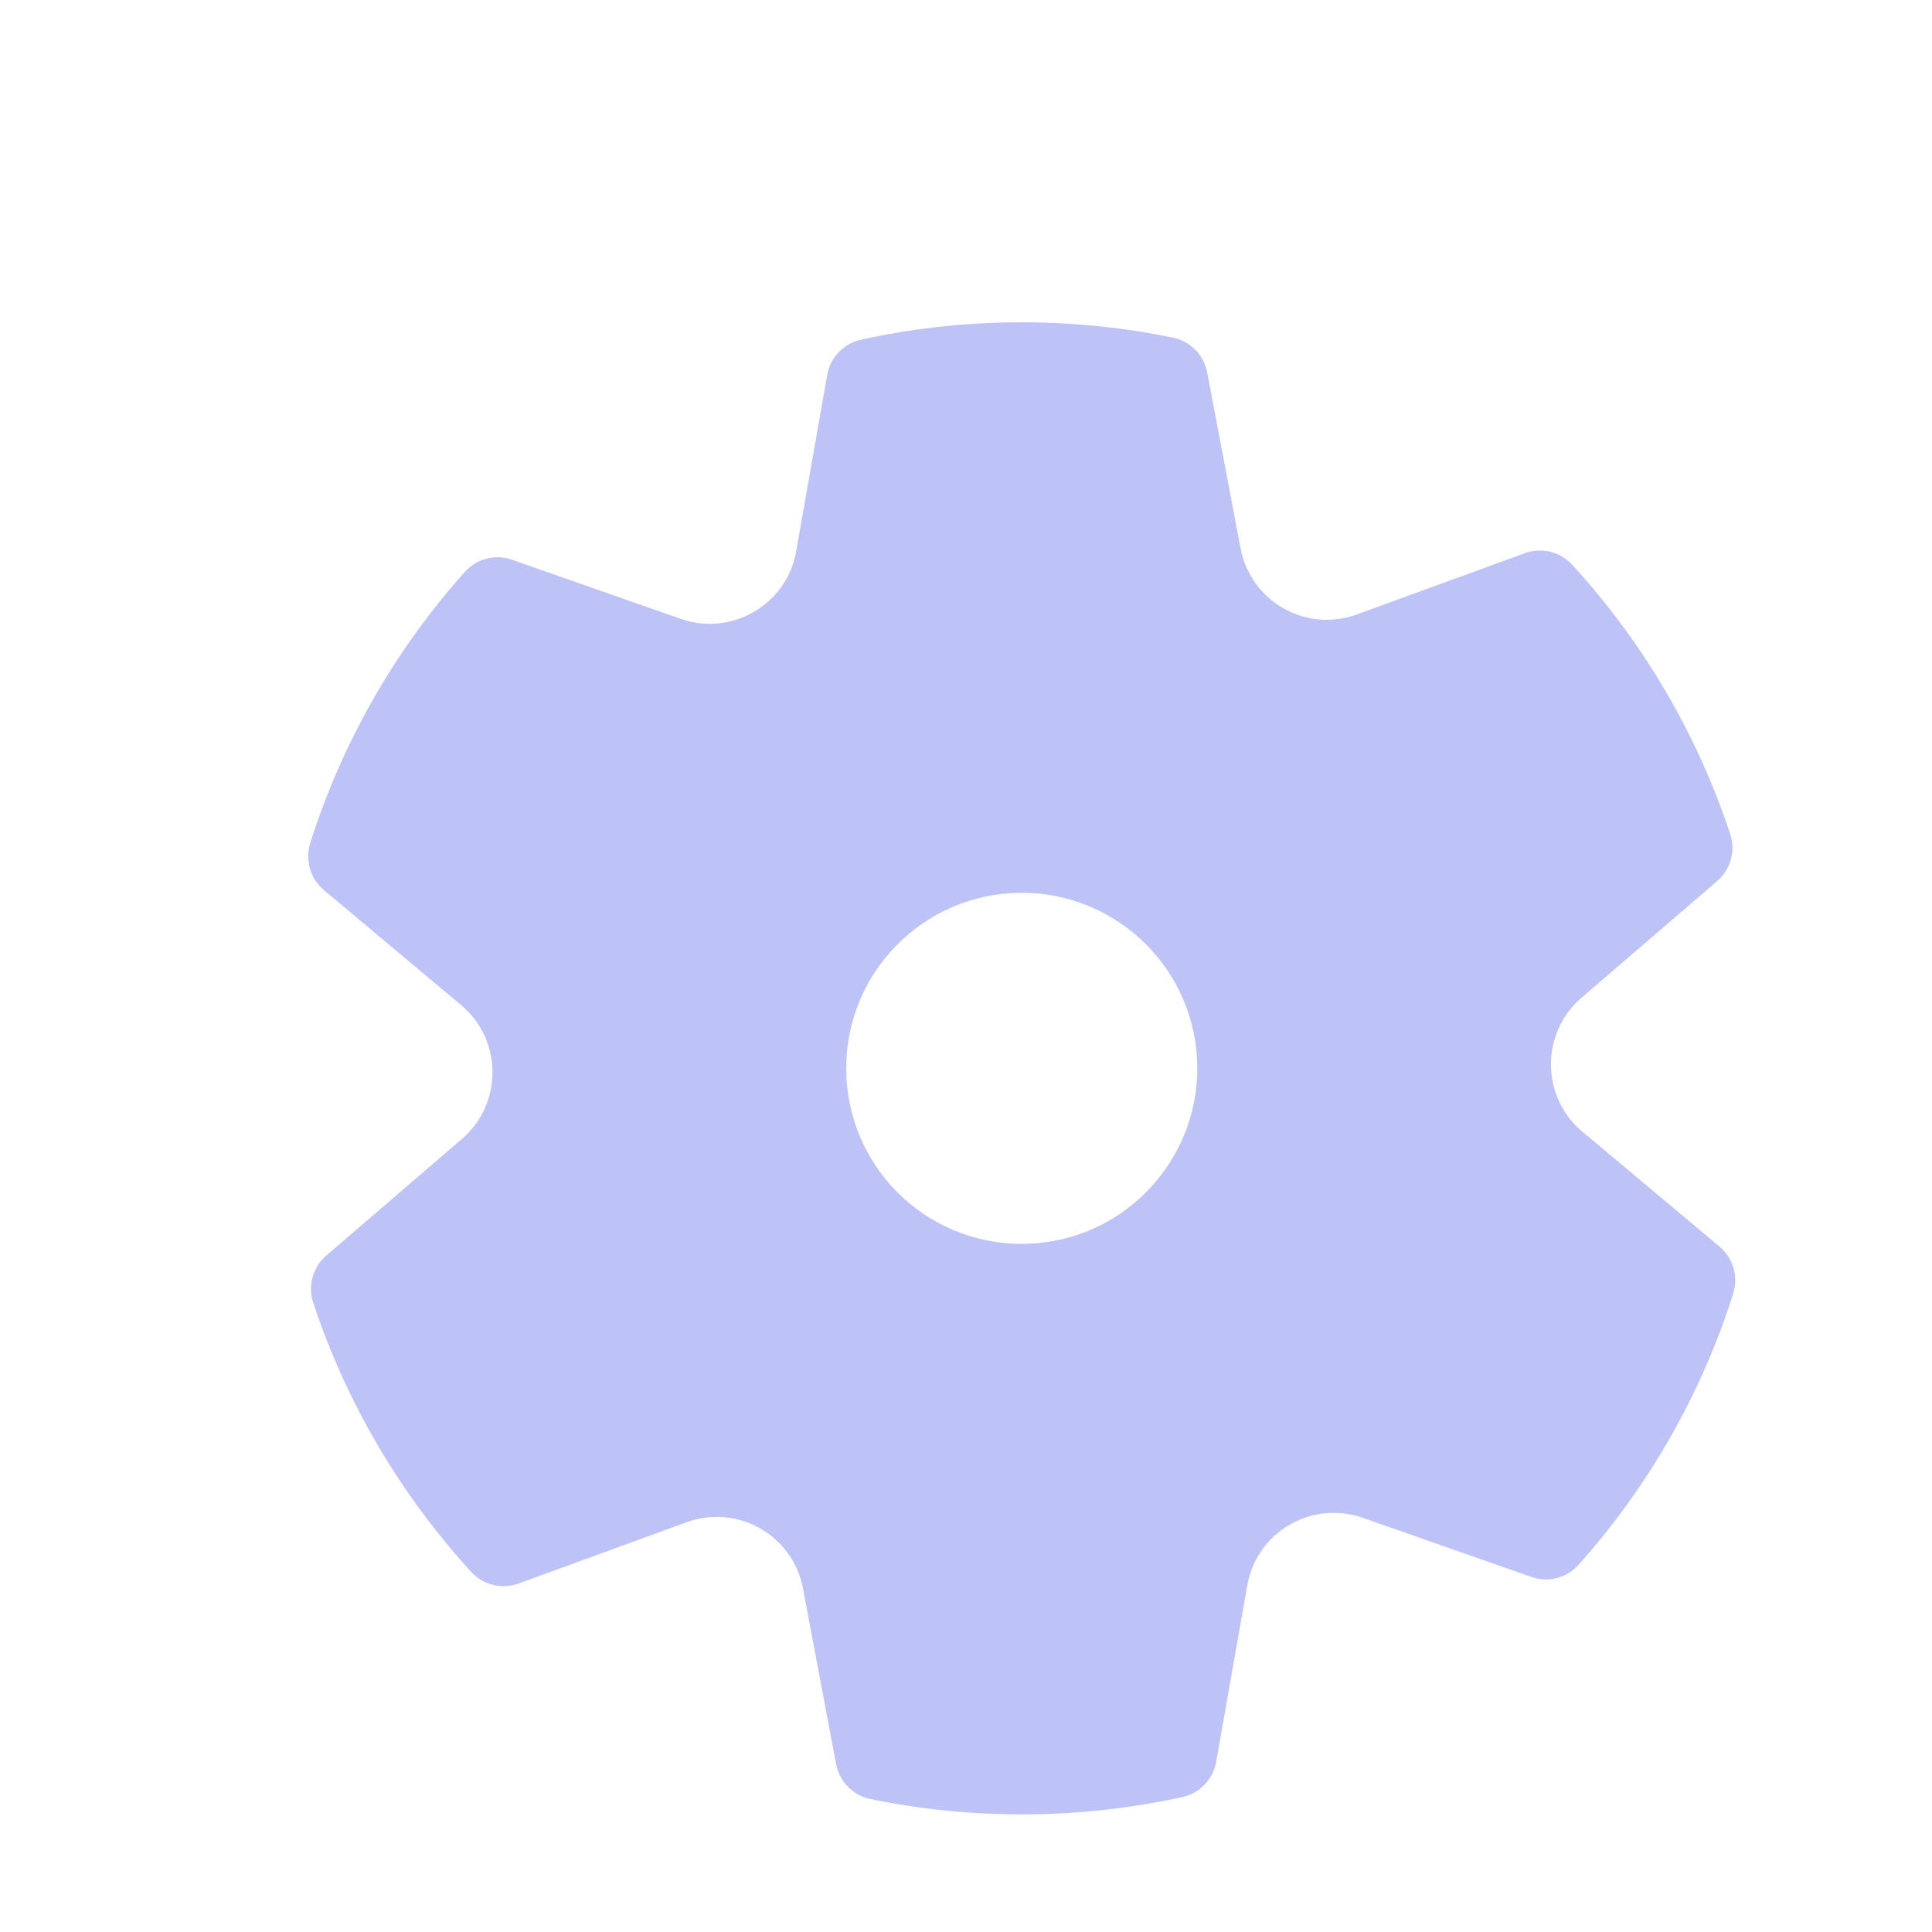<svg width="18" height="18" viewBox="0 0 18 18" fill="none" xmlns="http://www.w3.org/2000/svg">
<path d="M2.89 7.856C3.186 6.92 3.678 6.059 4.33 5.329C4.44 5.205 4.614 5.16 4.77 5.215L6.343 5.766C6.769 5.915 7.235 5.69 7.385 5.264C7.399 5.222 7.411 5.179 7.418 5.135L7.707 3.493C7.735 3.33 7.86 3.2 8.022 3.165C8.495 3.06 8.981 3.006 9.474 3.003C9.967 3 10.453 3.048 10.928 3.146C11.09 3.179 11.216 3.307 11.247 3.47L11.558 5.109C11.642 5.552 12.069 5.844 12.513 5.76C12.557 5.752 12.6 5.74 12.641 5.725L14.206 5.154C14.362 5.097 14.536 5.14 14.648 5.262C15.309 5.984 15.812 6.838 16.12 7.771C16.172 7.928 16.124 8.101 15.998 8.209L14.734 9.296C14.392 9.591 14.353 10.107 14.647 10.45C14.676 10.483 14.708 10.515 14.742 10.543L16.02 11.614C16.147 11.721 16.198 11.893 16.148 12.051C15.852 12.987 15.36 13.847 14.708 14.578C14.598 14.702 14.424 14.747 14.268 14.692L12.696 14.141C12.269 13.992 11.803 14.216 11.653 14.643C11.639 14.685 11.628 14.728 11.62 14.772L11.331 16.414C11.302 16.577 11.178 16.707 11.016 16.743C10.542 16.846 10.056 16.901 9.564 16.904C9.071 16.907 8.584 16.859 8.109 16.761C7.947 16.728 7.821 16.599 7.79 16.437L7.481 14.798C7.397 14.354 6.969 14.063 6.525 14.147C6.482 14.155 6.439 14.167 6.397 14.182L4.832 14.753C4.676 14.81 4.502 14.767 4.39 14.645C3.729 13.922 3.226 13.068 2.918 12.136C2.866 11.979 2.914 11.806 3.04 11.698L4.304 10.611C4.647 10.316 4.685 9.8 4.391 9.457C4.362 9.424 4.33 9.392 4.296 9.364L3.018 8.293C2.891 8.186 2.841 8.014 2.89 7.856ZM7.884 9.964C7.889 10.867 8.626 11.595 9.53 11.589C10.433 11.583 11.16 10.846 11.155 9.943C11.149 9.04 10.412 8.312 9.509 8.318C8.605 8.324 7.878 9.061 7.884 9.964Z" fill="#BDC2F7"/>
</svg>
